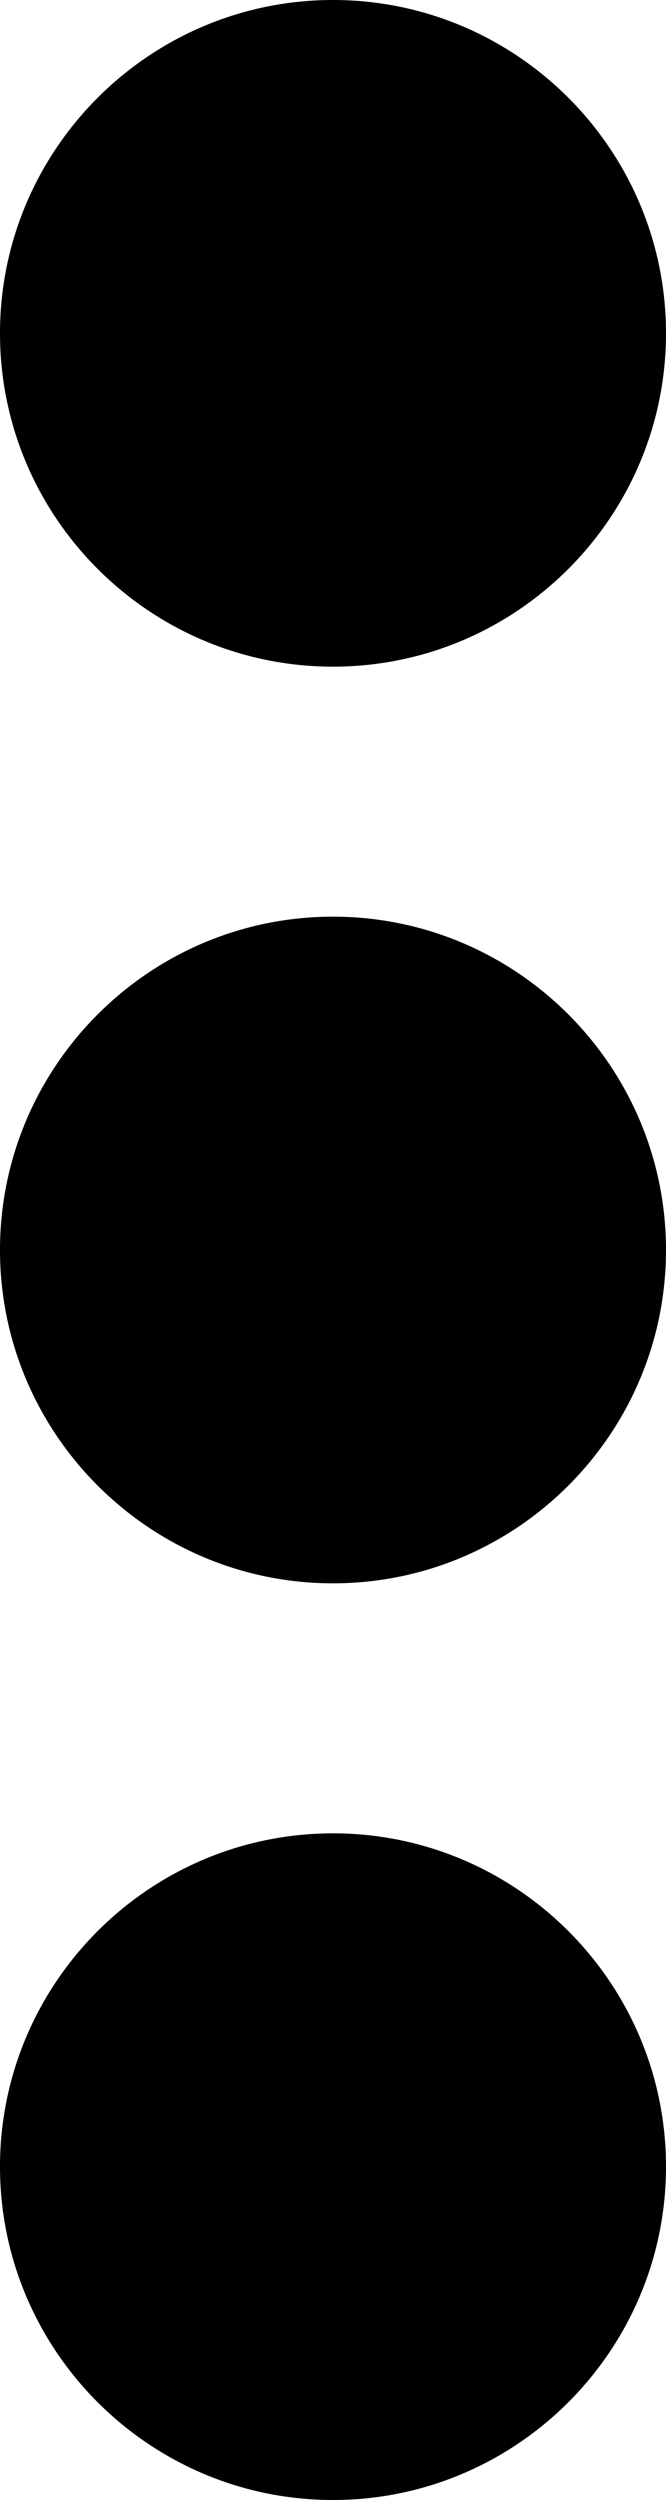 <?xml version="1.0" encoding="UTF-8" standalone="no"?>
<svg width="16px" height="60px" viewBox="0 0 16 60" version="1.1" xmlns="http://www.w3.org/2000/svg" xmlns:xlink="http://www.w3.org/1999/xlink" xmlns:sketch="http://www.bohemiancoding.com/sketch/ns">
    <!-- Generator: Sketch 3.2.2 (9983) - http://www.bohemiancoding.com/sketch -->
    <title>339 - More (Solid)</title>
    <desc>Created with Sketch.</desc>
    <defs></defs>
    <g id="Page-1" stroke="none" stroke-width="1" fill="none" fill-rule="evenodd" sketch:type="MSPage">
        <g id="Icons" sketch:type="MSArtboardGroup" transform="translate(-264, -837)" fill="#000000">
            <g id="339---More-(Solid)" sketch:type="MSLayerGroup" transform="translate(264, 837)">
                <path d="M8,16 C12.411,16 16,12.411 16,8 C16,3.589 12.411,0 8,0 C3.589,0 0,3.589 0,8 C0,12.411 3.589,16 8,16" id="Fill-54" sketch:type="MSShapeGroup"></path>
                <path d="M8,44 C3.589,44 0,47.589 0,52 C0,56.411 3.589,60 8,60 C12.411,60 16,56.411 16,52 C16,47.589 12.411,44 8,44" id="Fill-55" sketch:type="MSShapeGroup"></path>
                <path d="M8,22 C3.589,22 0,25.589 0,30 C0,34.411 3.589,38 8,38 C12.411,38 16,34.411 16,30 C16,25.589 12.411,22 8,22" id="Fill-56" sketch:type="MSShapeGroup"></path>
            </g>
        </g>
    </g>
</svg>